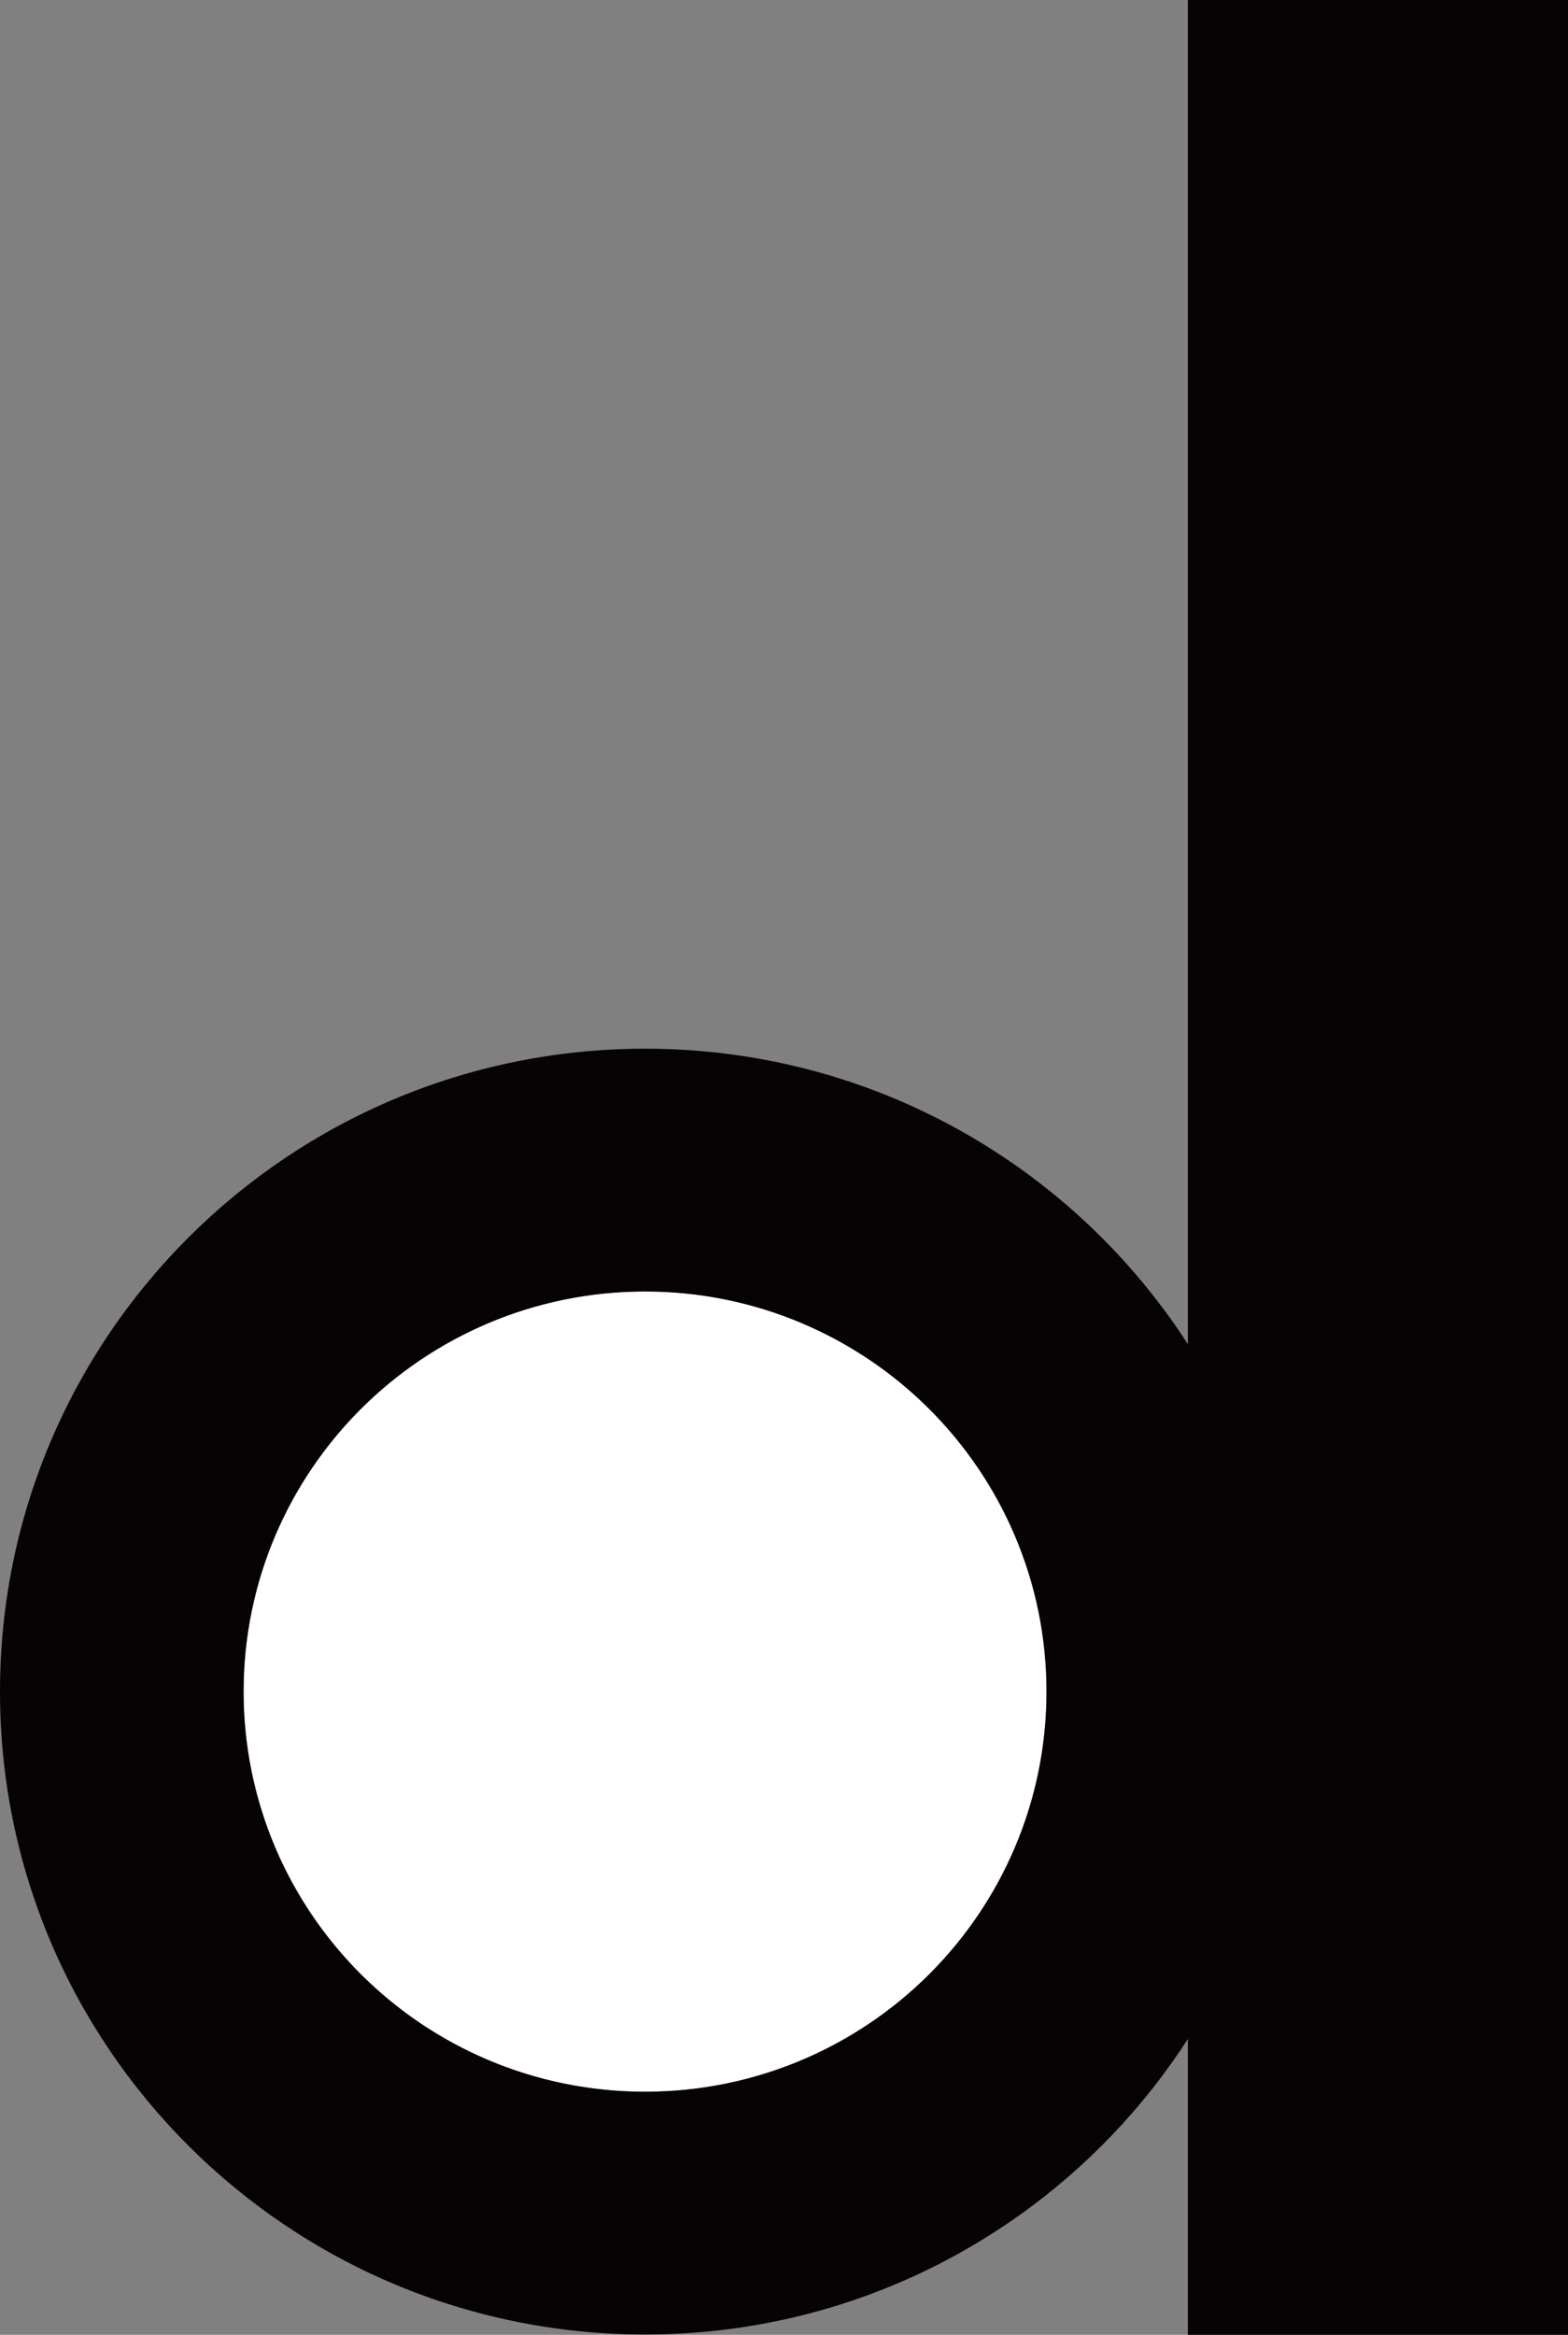 <svg xmlns="http://www.w3.org/2000/svg" width="681.384" height="1014.101" viewBox="0 0 681.384 1014.101">
  <rect x="0" y="0" width="681.384" height="1014.101" fill="#808080" stroke="none"/>
  <g id="グループ_149" data-name="グループ 149" transform="translate(-9094.488 2697)">
    <ellipse id="楕円形_9" data-name="楕円形 9" cx="174.458" cy="173.789" rx="174.458" ry="173.789" transform="translate(9200.34 -2136.064)" fill="#fff"/>
    <path id="パス_335" data-name="パス 335" d="M477.274,548.369c0,95.982-78.109,173.789-174.459,173.789S128.356,644.35,128.356,548.369,206.465,374.58,302.814,374.58,477.274,452.387,477.274,548.369ZM302.814,269.133C148,269.133,22.506,394.15,22.506,548.369S148,827.6,302.814,827.6s280.31-125.019,280.31-279.236S457.626,269.133,302.814,269.133Z" transform="translate(9071.982 -2510.643)" fill="#070203"/>
    <rect id="長方形_273" data-name="長方形 273" width="165.18" height="1014.101" transform="translate(9610.692 -2697)" fill="#070203"/>
  </g>
</svg>
